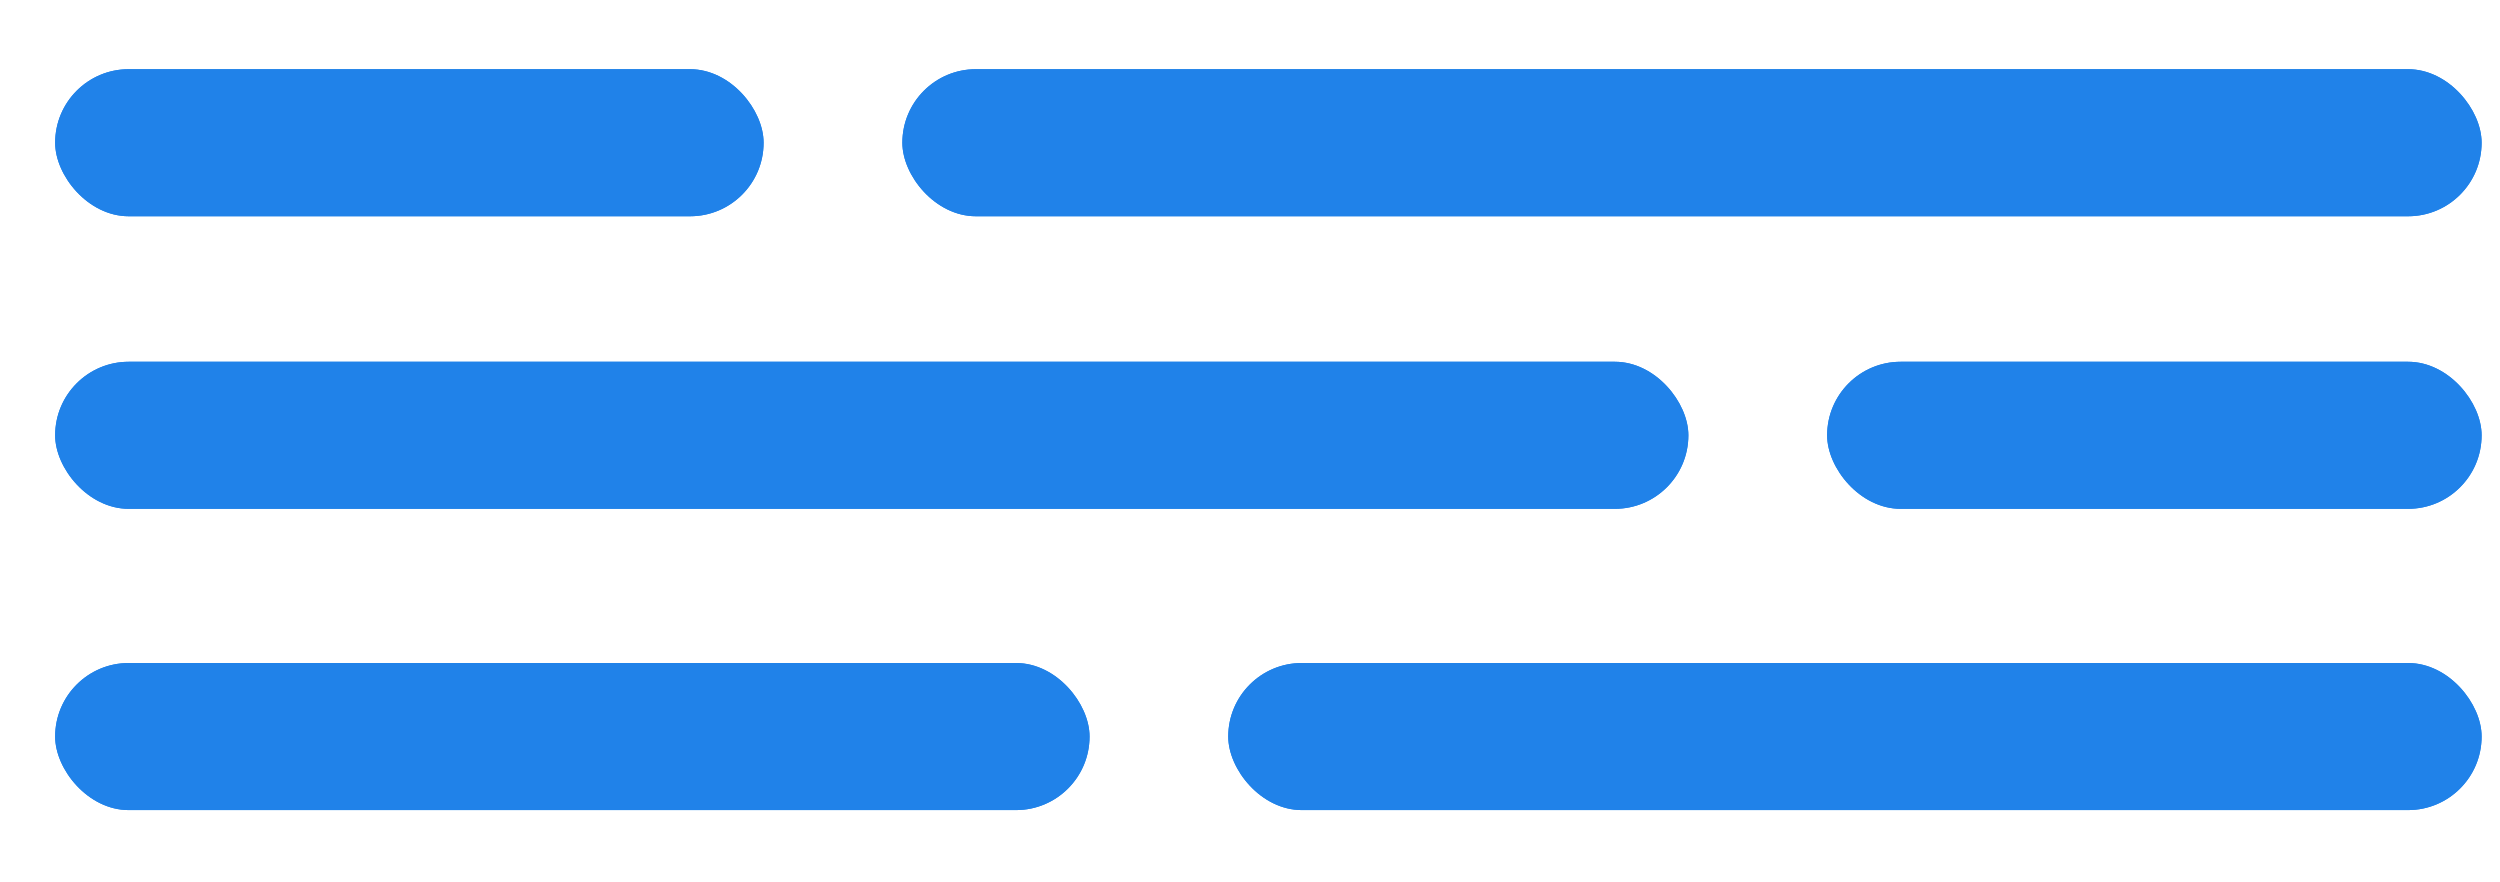<svg width="34" height="12" viewBox="0 0 34 12" fill="none" xmlns="http://www.w3.org/2000/svg">
<rect x="0.75" y="0.941" width="9.635" height="2" rx="1" fill="#2082E9"/>
<rect x="0.75" y="0.941" width="9.635" height="2" rx="1" fill="#2082E9"/>
<rect x="0.75" y="4.92" width="22.212" height="2" rx="1" fill="#2082E9"/>
<rect x="0.75" y="4.92" width="22.212" height="2" rx="1" fill="#2082E9"/>
<rect x="12.272" y="0.941" width="21.478" height="2" rx="1" fill="#2082E9"/>
<rect x="12.272" y="0.941" width="21.478" height="2" rx="1" fill="#2082E9"/>
<rect x="0.75" y="9.017" width="14.068" height="2" rx="1" fill="#2082E9"/>
<rect x="0.75" y="9.017" width="14.068" height="2" rx="1" fill="#2082E9"/>
<rect x="16.704" y="9.017" width="17.046" height="2" rx="1" fill="#2082E9"/>
<rect x="16.704" y="9.017" width="17.046" height="2" rx="1" fill="#2082E9"/>
<rect x="24.849" y="4.92" width="8.901" height="2" rx="1" fill="#2082E9"/>
<rect x="24.849" y="4.92" width="8.901" height="2" rx="1" fill="#2082E9"/>
</svg>
